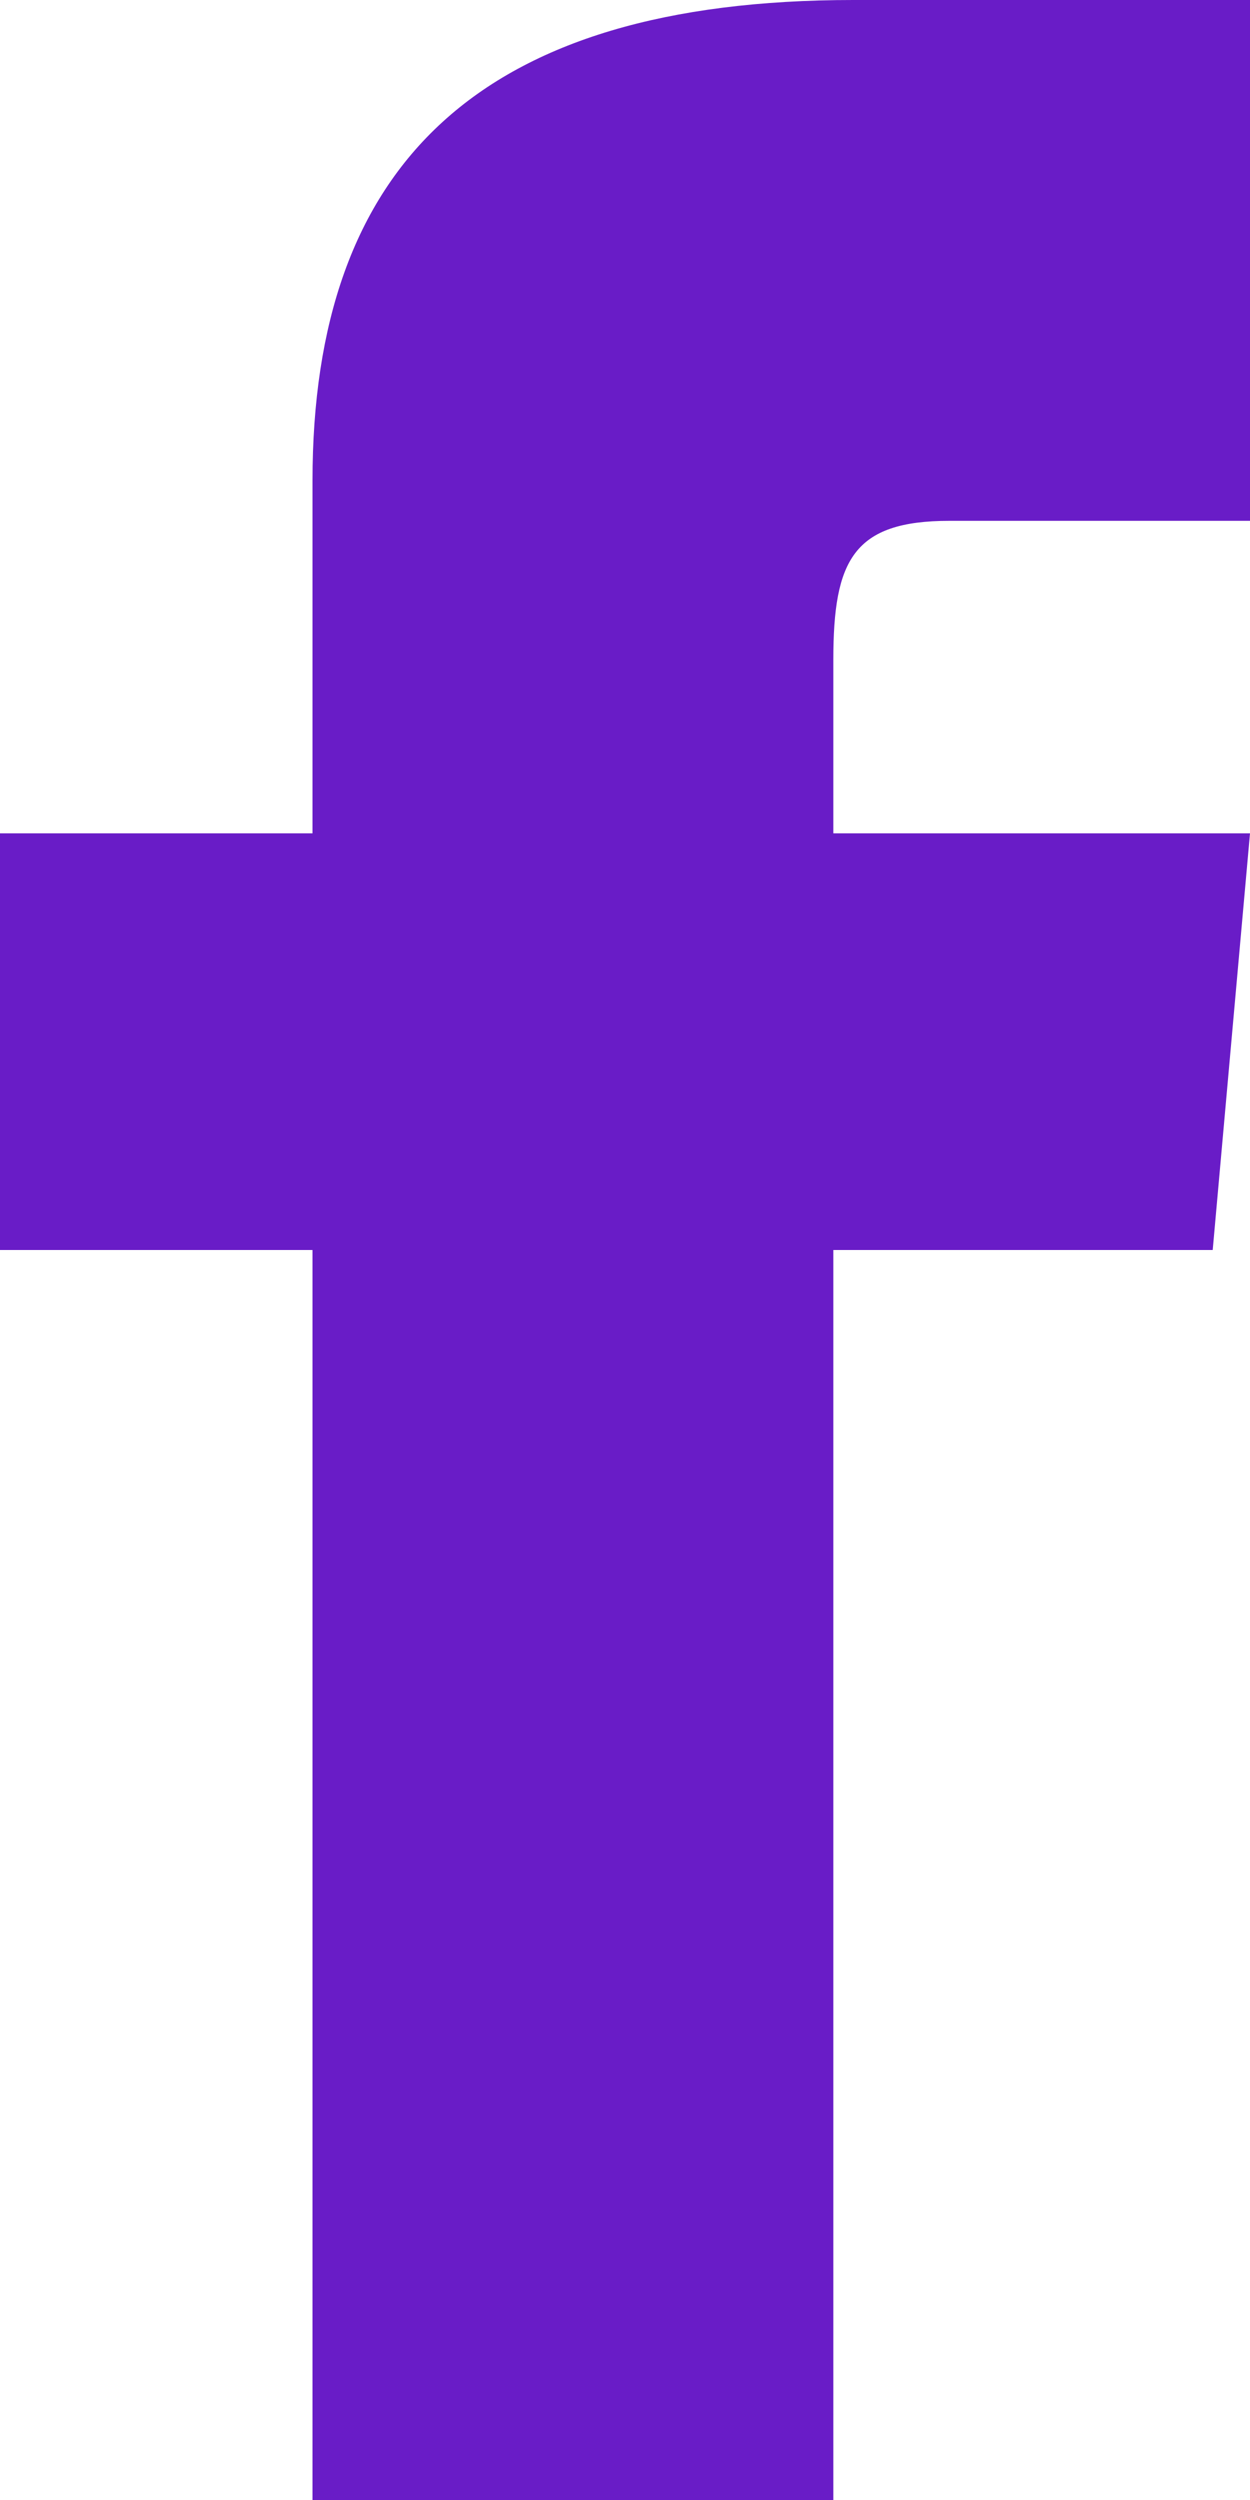 <svg xmlns="http://www.w3.org/2000/svg" width="12" height="24" viewBox="0 0 12 24">
  <path id="iconmonstr-facebook-1" d="M9,8H6v4H9V24h5V12h3.642L18,8H14V6.333C14,5.378,14.192,5,15.115,5H18V0H14.192C10.6,0,9,1.583,9,4.615Z" transform="translate(-6)" fill="#691cc7"/>
</svg>
